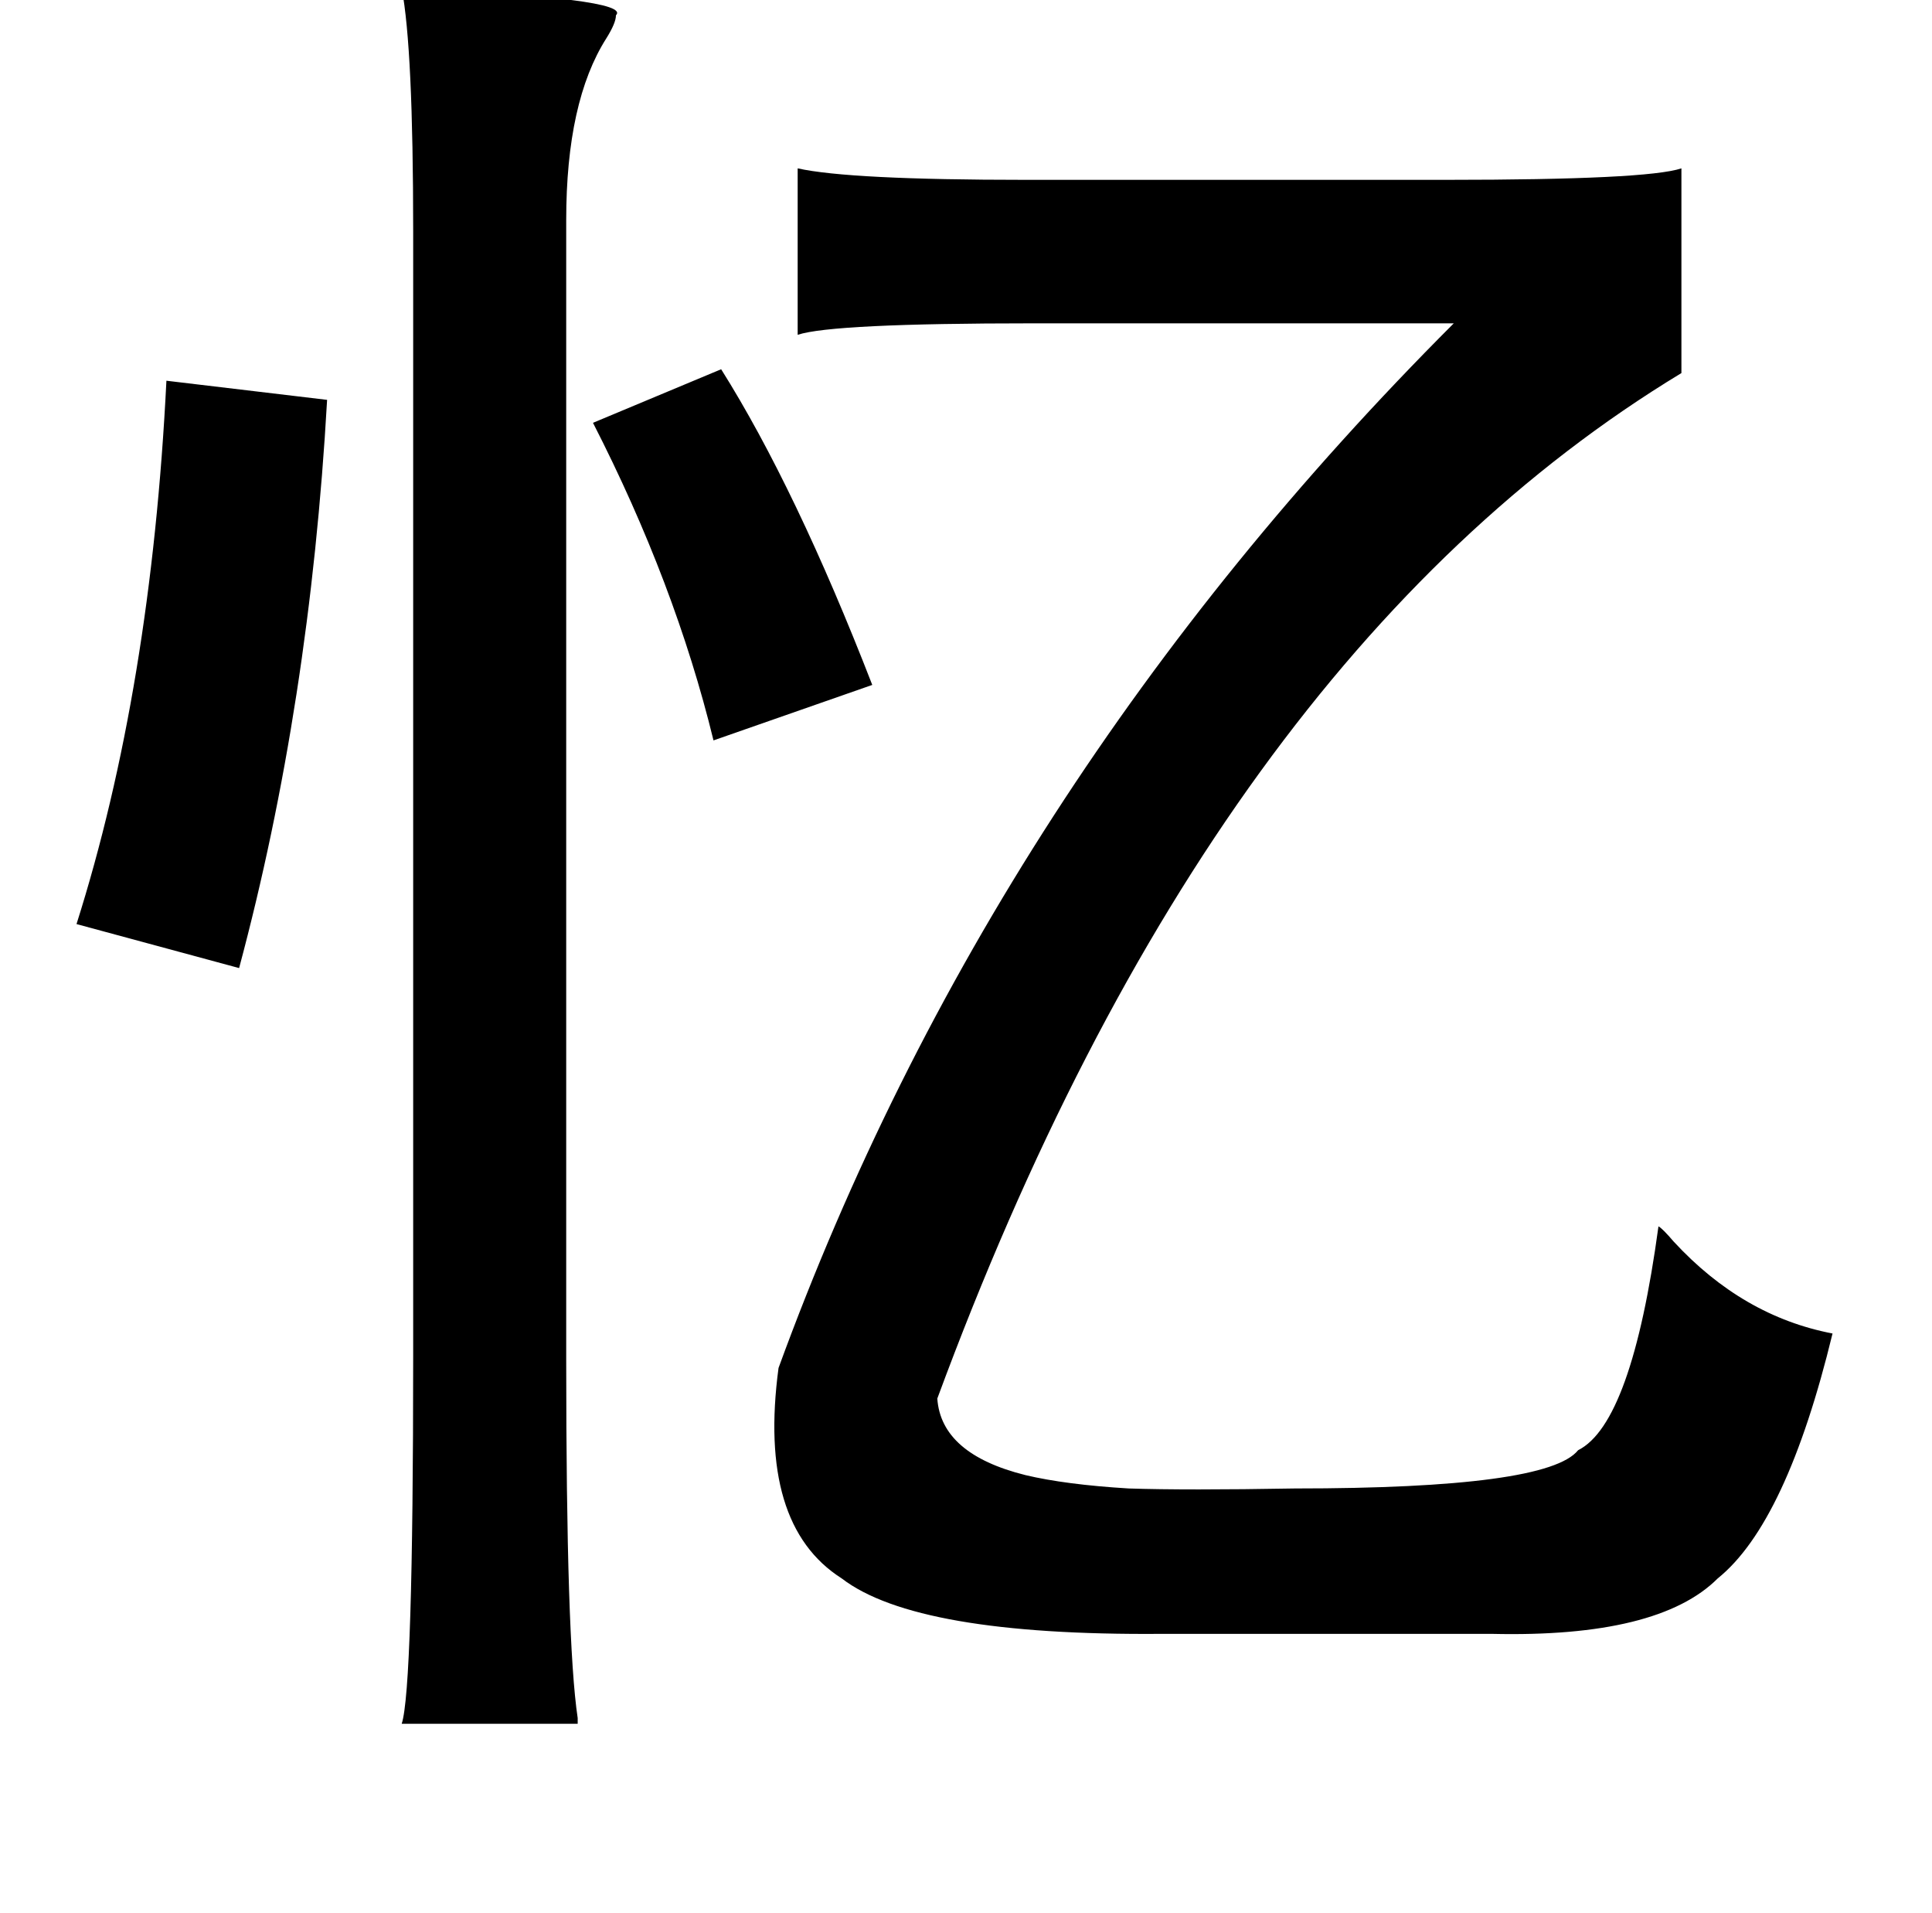 <?xml version="1.0" standalone="no"?>
<!DOCTYPE svg PUBLIC "-//W3C//DTD SVG 1.1//EN" "http://www.w3.org/Graphics/SVG/1.1/DTD/svg11.dtd" >
<svg xmlns="http://www.w3.org/2000/svg" xmlns:xlink="http://www.w3.org/1999/xlink" version="1.1" viewBox="-10 0 1010 1000">
   <path fill="currentColor"
d="M200 -6q121 5 112 14q0 4 -5 12q-21 33 -21 95v596q0 147 6 187v3h-92q6 -18 6 -192v-588q0 -96 -6 -127zM869 88v107q-246 149 -389 536q2 29 46 40q21 5 54 7q30 1 87 0q132 0 148 -20q28 -14 42 -117q2 1 8 8q36 39 83 48q-24 99 -60 128q-31 31 -118 29h-173
q-128 1 -167 -29q-44 -28 -33 -110q111 -304 353 -546h-220q-105 0 -123 6v-87q27 6 119 6h220q105 0 123 -6zM367 193q39 62 79 165l-83 29q-20 -82 -63 -166zM77 199l84 10q-9 159 -46 297l-85 -23q39 -123 47 -284z" />
</svg>
